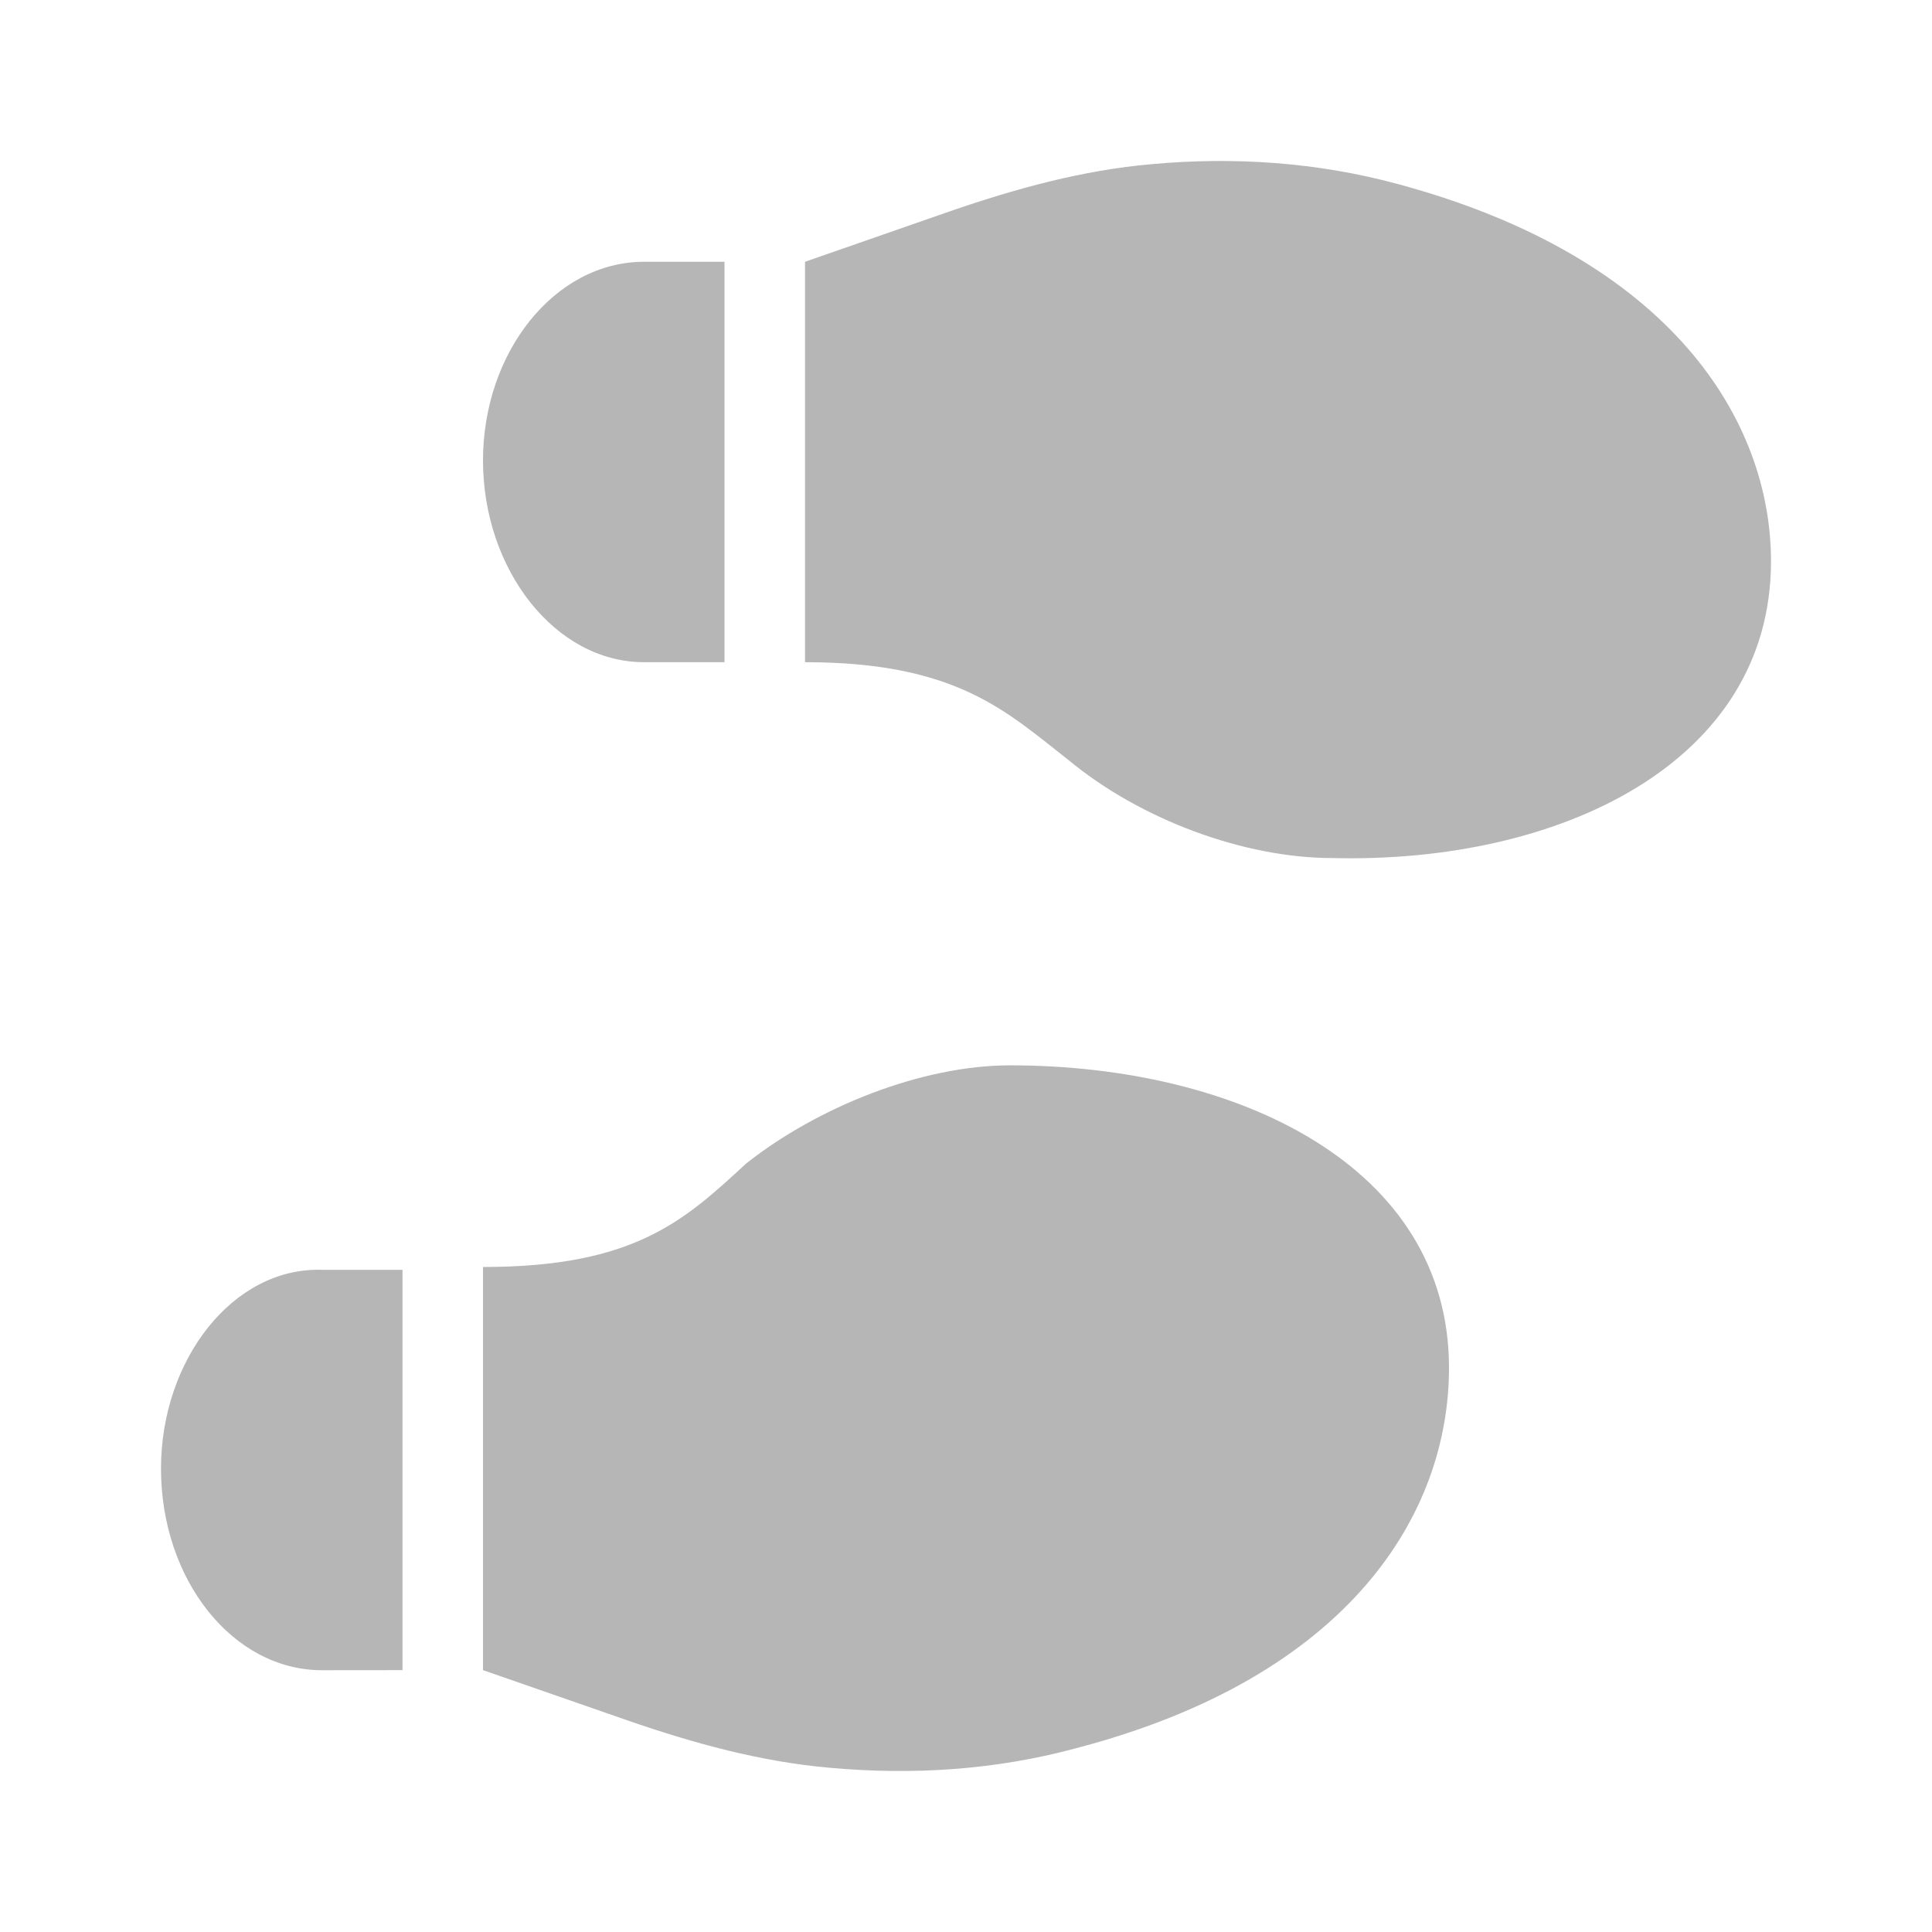<svg width="24" height="24" viewBox="0 0 24 24" fill="none" xmlns="http://www.w3.org/2000/svg">
<path d="M8 8.226H9V3.252H8C6.894 3.252 6 4.372 6 5.721C6 7.071 6.894 8.226 8 8.226ZM2 18.243C2 19.627 2.894 20.748 4 20.748L5 20.747V15.774L4 15.774C2.894 15.739 2 16.893 2 18.243ZM12.547 13.234C11.453 13.234 10.164 13.748 9.272 14.451C8.5 15.163 7.884 15.739 6 15.739V20.747L7.797 21.372C8.617 21.656 9.453 21.886 10.309 21.96C11.328 22.053 12.36 21.989 13.356 21.72C16.778 20.829 18 18.795 18 16.991C18 14.486 15.372 13.234 12.547 13.234ZM17.356 2.284C16.36 2.015 15.329 1.946 14.309 2.039C13.453 2.113 12.619 2.342 11.797 2.626L10 3.252V8.226C11.883 8.226 12.5 8.837 13.275 9.443C14.166 10.181 15.455 10.659 16.55 10.659C19.372 10.73 22 9.478 22 6.973C22 5.238 20.778 3.203 17.356 2.284Z" fill="#B6B6B6"/>
</svg>
